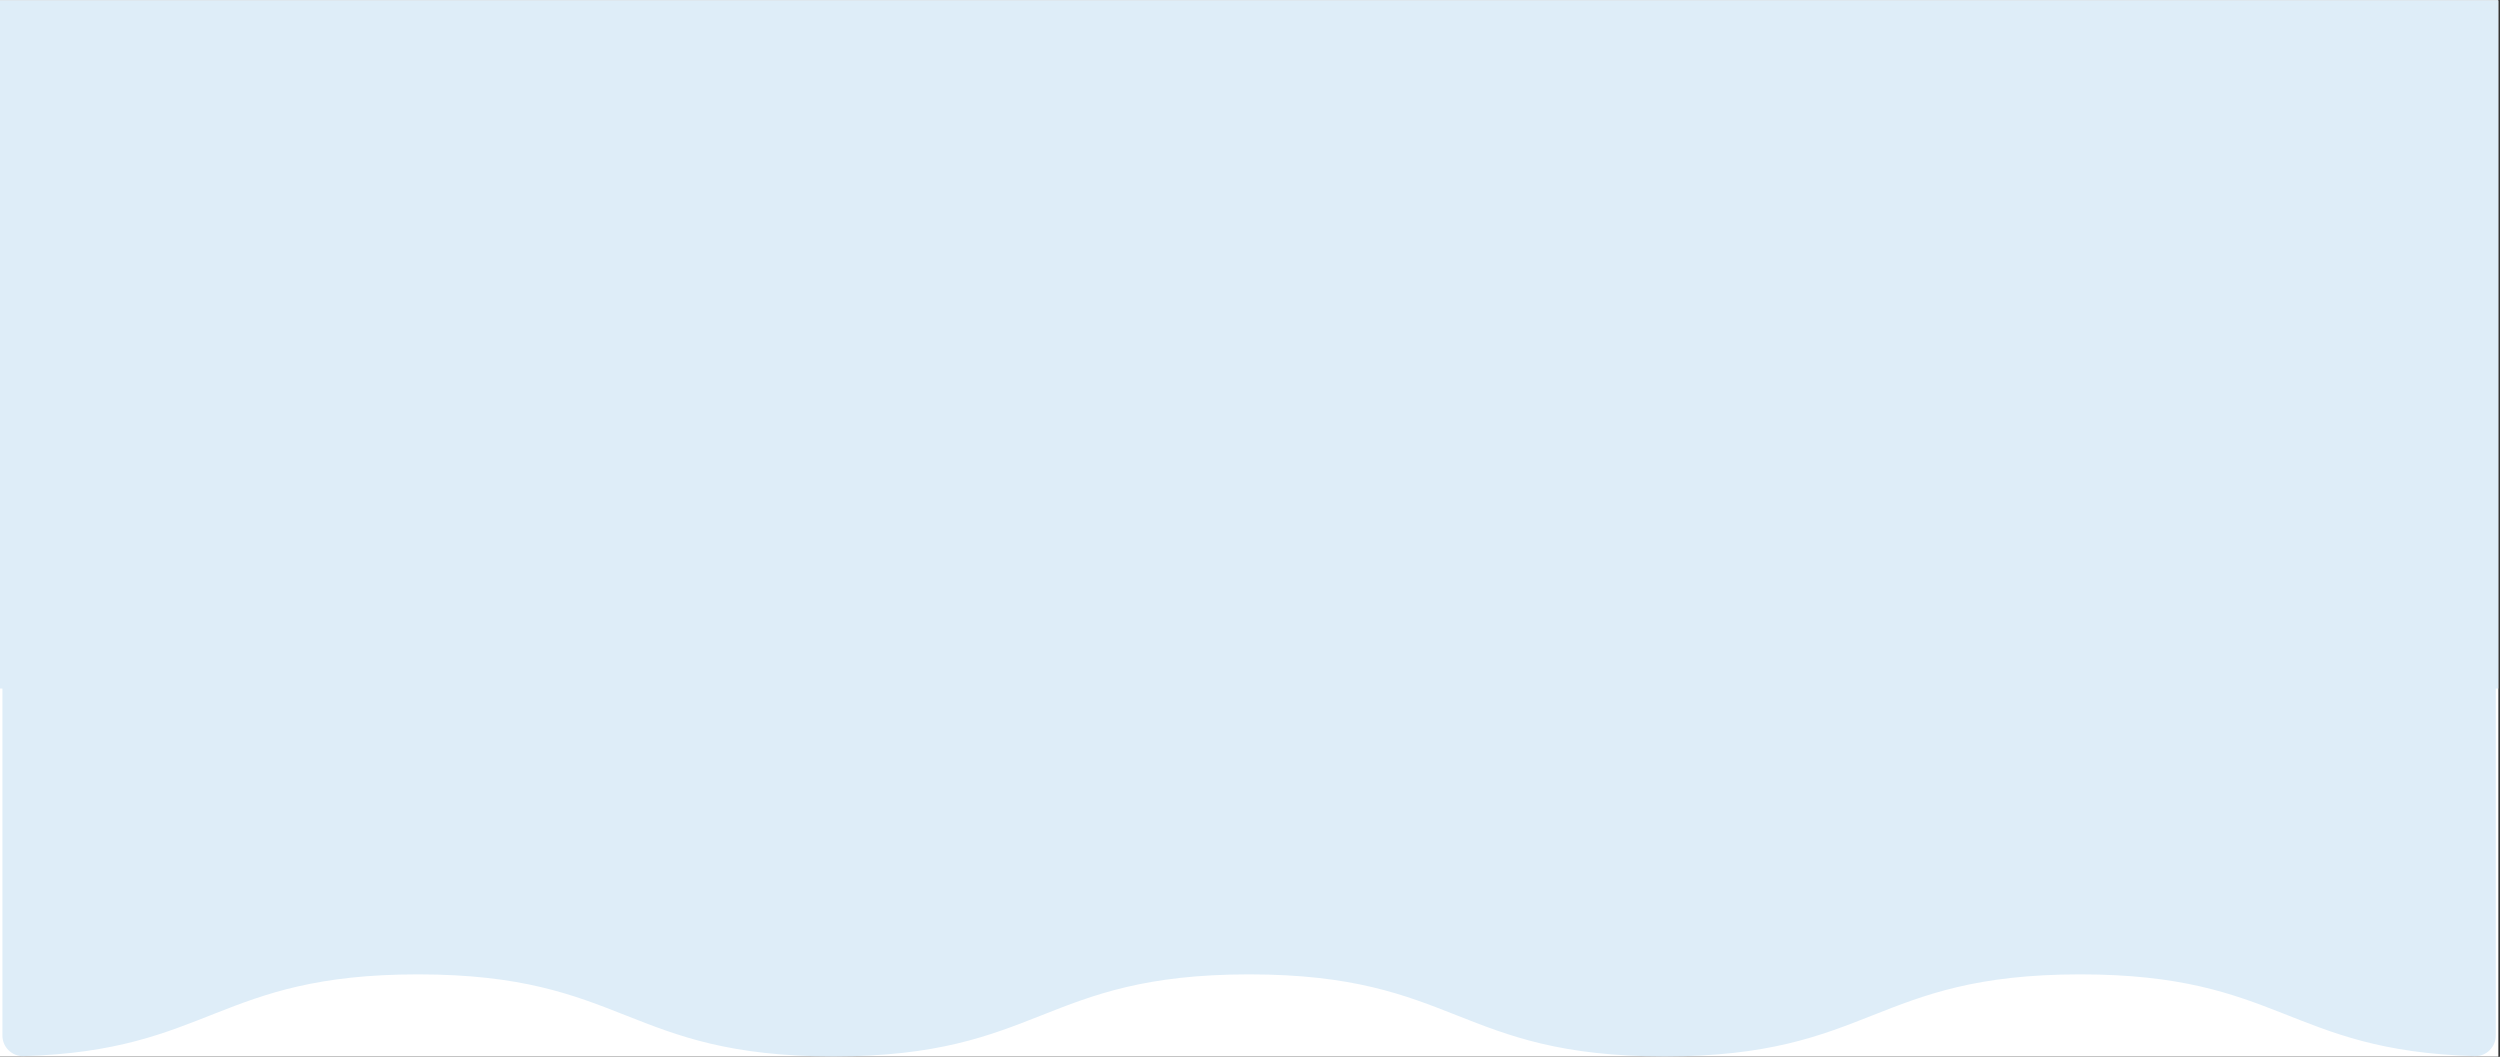<svg xmlns="http://www.w3.org/2000/svg" xmlns:xlink="http://www.w3.org/1999/xlink" width="1391" zoomAndPan="magnify" viewBox="0 0 1043.25 441" height="588" preserveAspectRatio="xMidYMid meet" version="1.0"><rect x="0" y="0" width="1043.25" height="441" fill="#333333" stroke="none"/><defs><clipPath id="58b154874e"><path d="M 0 0.16 L 1042.5 0.16 L 1042.5 440.84 L 0 440.84 Z M 0 0.16 " clip-rule="nonzero"/></clipPath><clipPath id="50fbd78954"><path d="M 1 263.969 L 1042 263.969 L 1042 440.84 L 1 440.84 Z M 1 263.969 " clip-rule="nonzero"/></clipPath><clipPath id="8f51a660dd"><path d="M 0 0.16 L 1042.5 0.16 L 1042.5 287.336 L 0 287.336 Z M 0 0.16 " clip-rule="nonzero"/></clipPath></defs><g clip-path="url(#58b154874e)"><path fill="#ffffff" d="M 0 0.16 L 1042.5 0.16 L 1042.5 440.84 L 0 440.84 Z M 0 0.16 " fill-opacity="1" fill-rule="nonzero"/><path fill="#ffffff" d="M 0 0.16 L 1042.5 0.16 L 1042.5 440.84 L 0 440.84 Z M 0 0.16 " fill-opacity="1" fill-rule="nonzero"/></g><g clip-path="url(#50fbd78954)"><path fill="#deedf8" d="M 1.012 432.16 C 1.012 436.973 4.988 440.855 9.809 440.719 C 87.824 438.484 90.754 406.605 174.426 406.605 C 261.133 406.605 261.133 440.84 347.844 440.84 C 434.551 440.84 434.551 406.605 521.258 406.605 C 607.961 406.605 607.961 440.84 694.668 440.84 C 781.375 440.84 781.375 406.605 868.078 406.605 C 951.746 406.605 954.676 438.484 1032.695 440.719 C 1037.512 440.855 1041.488 436.973 1041.488 432.16 L 1041.488 272.527 C 1041.488 267.801 1037.648 263.969 1032.914 263.969 L 9.586 263.969 C 4.852 263.969 1.012 267.801 1.012 272.527 Z M 1.012 432.16 " fill-opacity="1" fill-rule="nonzero"/></g><g clip-path="url(#8f51a660dd)"><path fill="#deedf8" d="M 0 0.16 L 1042.5 0.16 L 1042.5 287.336 L 0 287.336 Z M 0 0.16 " fill-opacity="1" fill-rule="nonzero"/></g></svg>